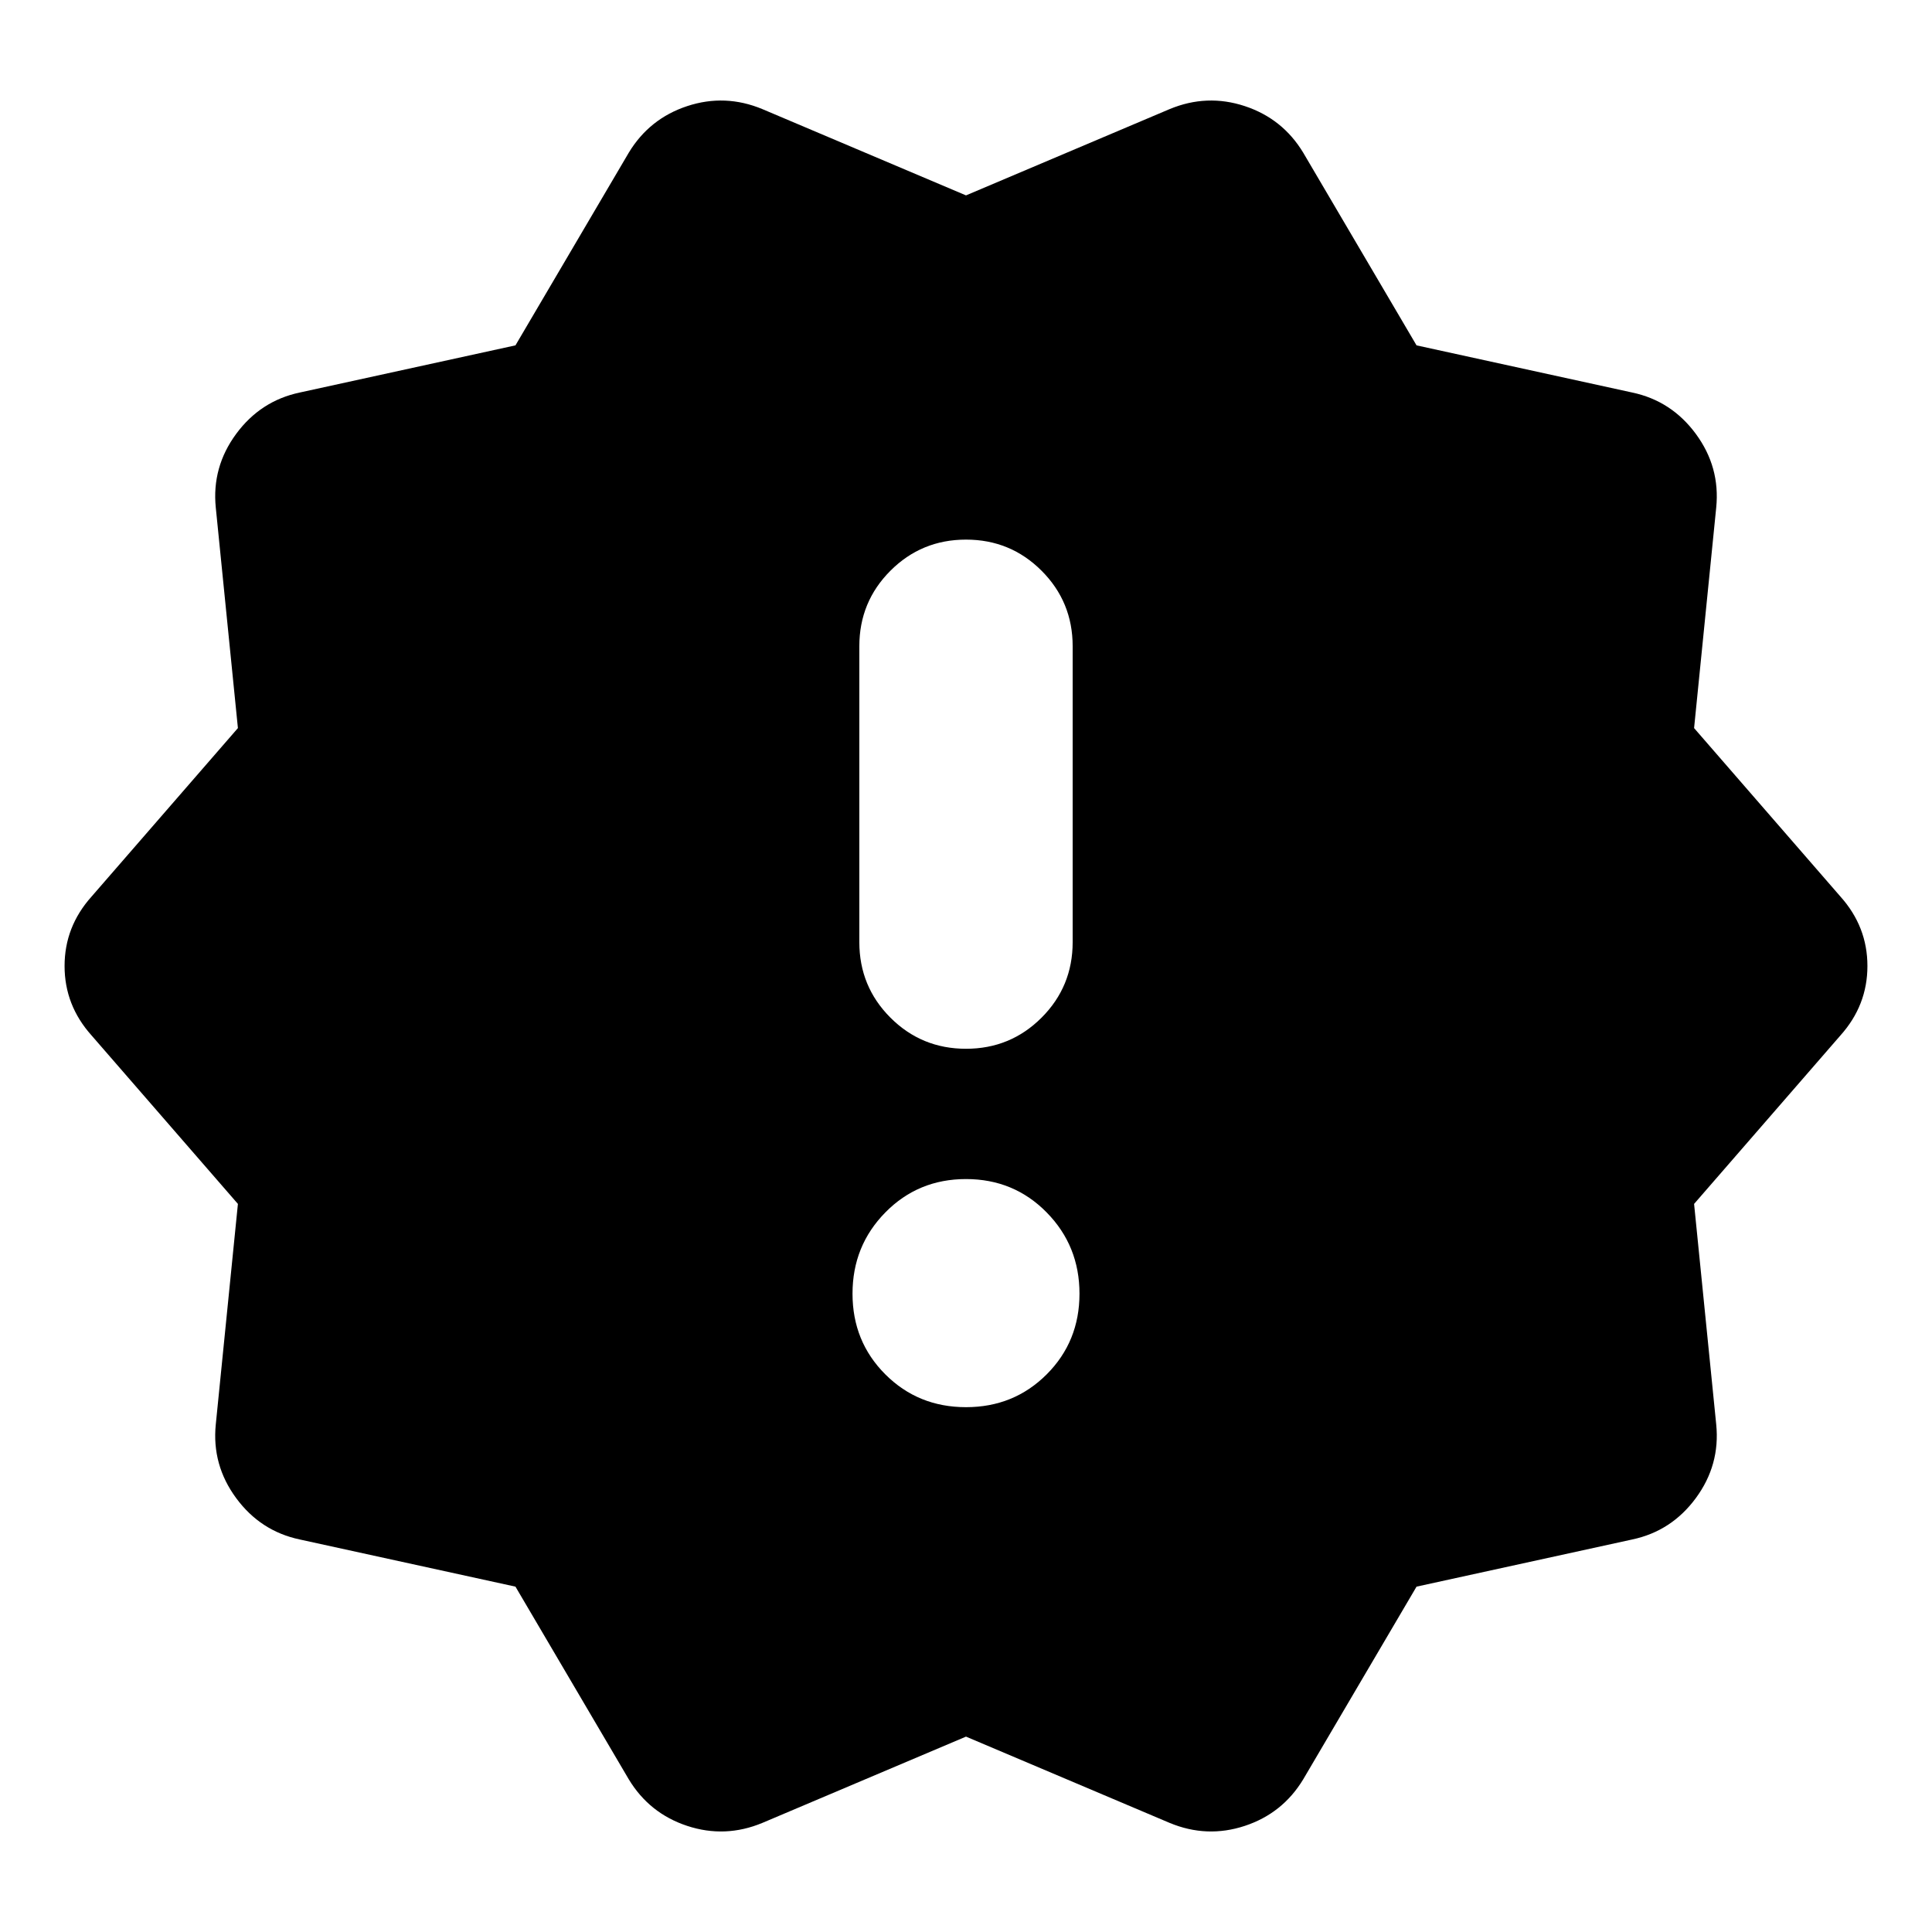 <svg xmlns="http://www.w3.org/2000/svg" height="24" viewBox="0 -960 960 960" width="24"><path d="m312.434-75.869-56.304-95.739-107.174-23.435q-19.522-4.13-31.631-20.587-12.109-16.457-10.109-36.544l11-109.608-72.739-83.739Q32.086-460.478 32.086-480t13.391-34.479l72.739-83.739-11-109.608q-2-20.087 10.109-36.544 12.109-16.457 31.631-20.587l107.174-23.435 56.304-95.739q10.261-16.957 29.066-23.153 18.804-6.195 37.326 1.5L480-862.914l101.174-42.87q18.522-7.695 37.326-1.5 18.805 6.196 29.066 23.153l56.304 95.739 107.174 23.435q19.522 4.13 31.631 20.587 12.109 16.457 10.109 36.544l-11 109.608 72.739 83.739q13.391 14.957 13.391 34.479t-13.391 34.479l-72.739 83.739 11 109.608q2 20.087-10.109 36.544-12.109 16.457-31.631 20.587L703.87-171.608l-56.304 95.74Q637.305-58.913 618.5-52.717q-18.804 6.195-37.326-1.5L480-97.086l-101.174 42.87q-18.522 7.695-37.326 1.5-18.805-6.196-29.066-23.153ZM480-260.782q23.783 0 40.088-16.304 16.304-16.305 16.304-40.088t-16.304-40.37Q503.783-374.131 480-374.131t-40.088 16.587q-16.304 16.587-16.304 40.37 0 23.783 16.304 40.088 16.305 16.304 40.088 16.304Zm0-178.088q22.087 0 37.544-15.456 15.457-15.457 15.457-37.544v-147q0-22.087-15.457-37.543Q502.087-691.87 480-691.87q-22.087 0-37.544 15.457-15.457 15.456-15.457 37.543v147q0 22.087 15.457 37.544Q457.913-438.87 480-438.87Z"/></svg>